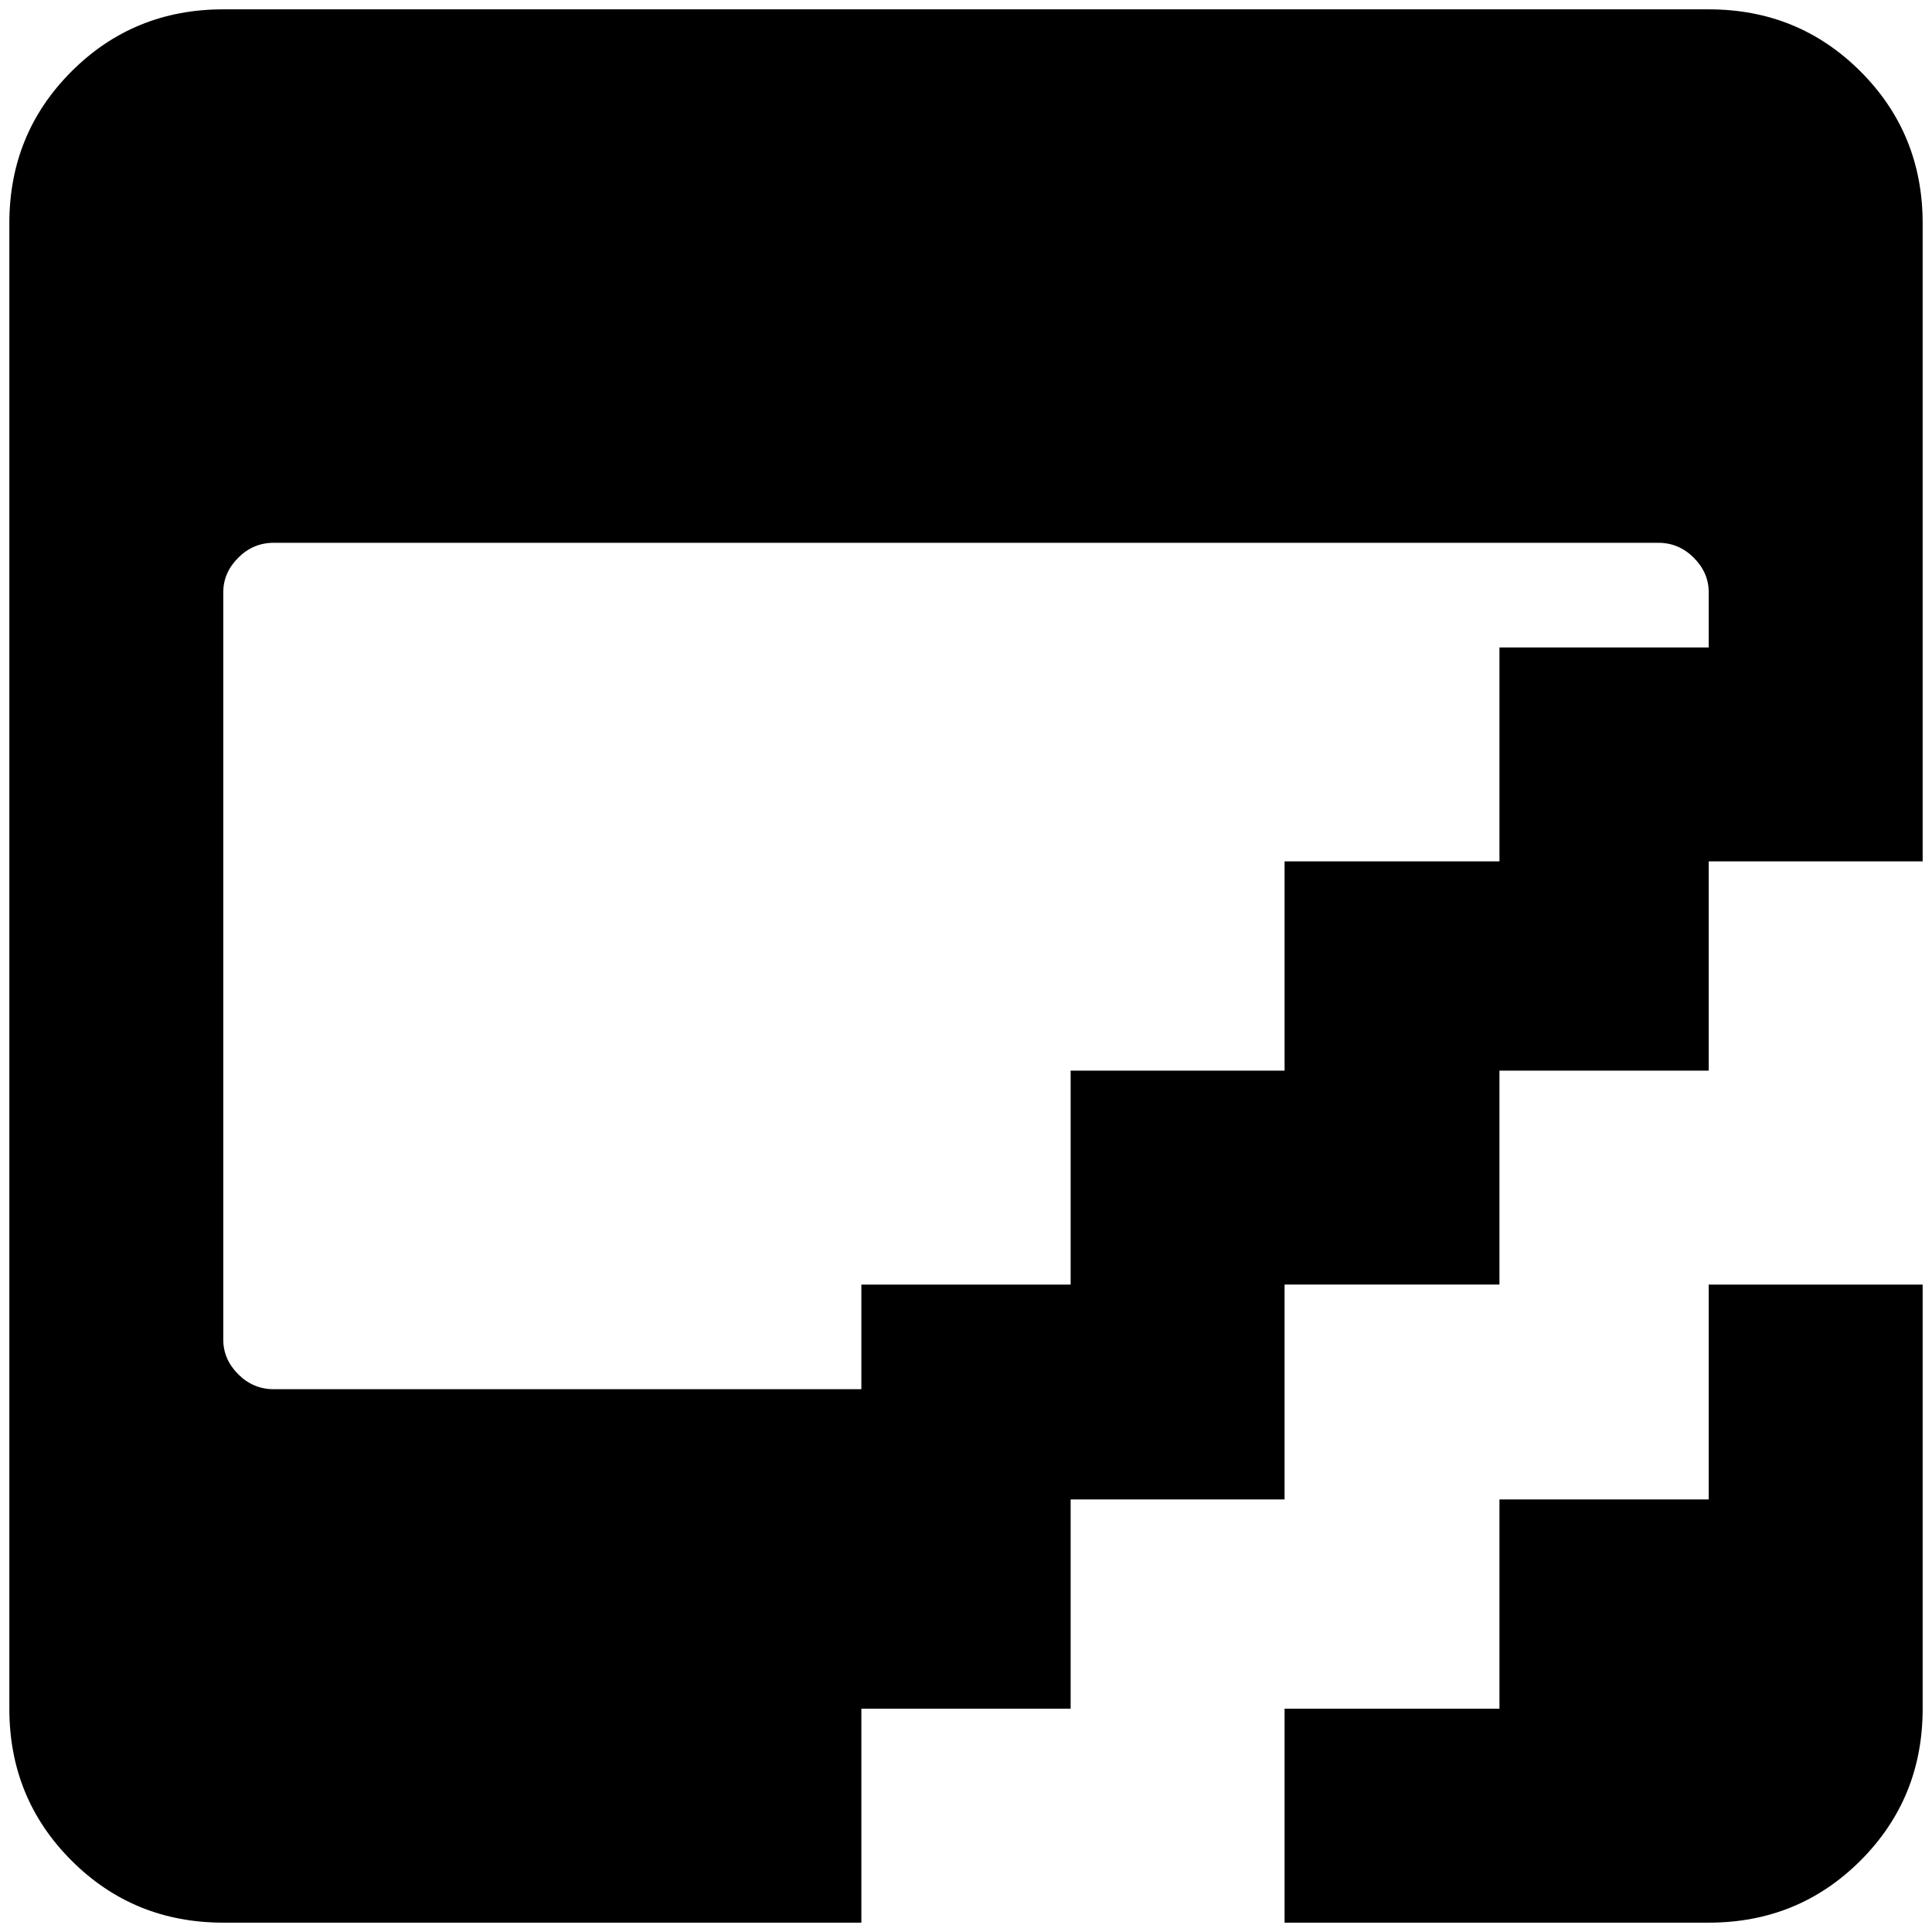 <?xml version="1.0" standalone="no"?>
<!DOCTYPE svg PUBLIC "-//W3C//DTD SVG 1.1//EN" "http://www.w3.org/Graphics/SVG/1.1/DTD/svg11.dtd" >
<svg xmlns="http://www.w3.org/2000/svg" xmlns:xlink="http://www.w3.org/1999/xlink" version="1.1" width="2048" height="2048" viewBox="-10 0 2068 2048">
   <path fill="currentColor"
d="M1819 0q96 0 162.5 66.5t66.5 162.5v683h-229v224h-224v229h-230v230h-229v224h-224v229h-683q-96 0 -162.5 -66.5t-66.5 -162.5v-1590q0 -96 66.5 -162.5t162.5 -66.5h1590zM2048 1365v454q0 96 -66.5 162.5t-162.5 66.5h-454v-229h230v-224h224v-230h229zM1819 624
q0 -21 -16 -37t-38 -16h-1482q-22 0 -38 16t-16 37v800q0 21 16 37t38 16h629v-112h224v-229h229v-224h230v-229h224v-59z" />
</svg>
